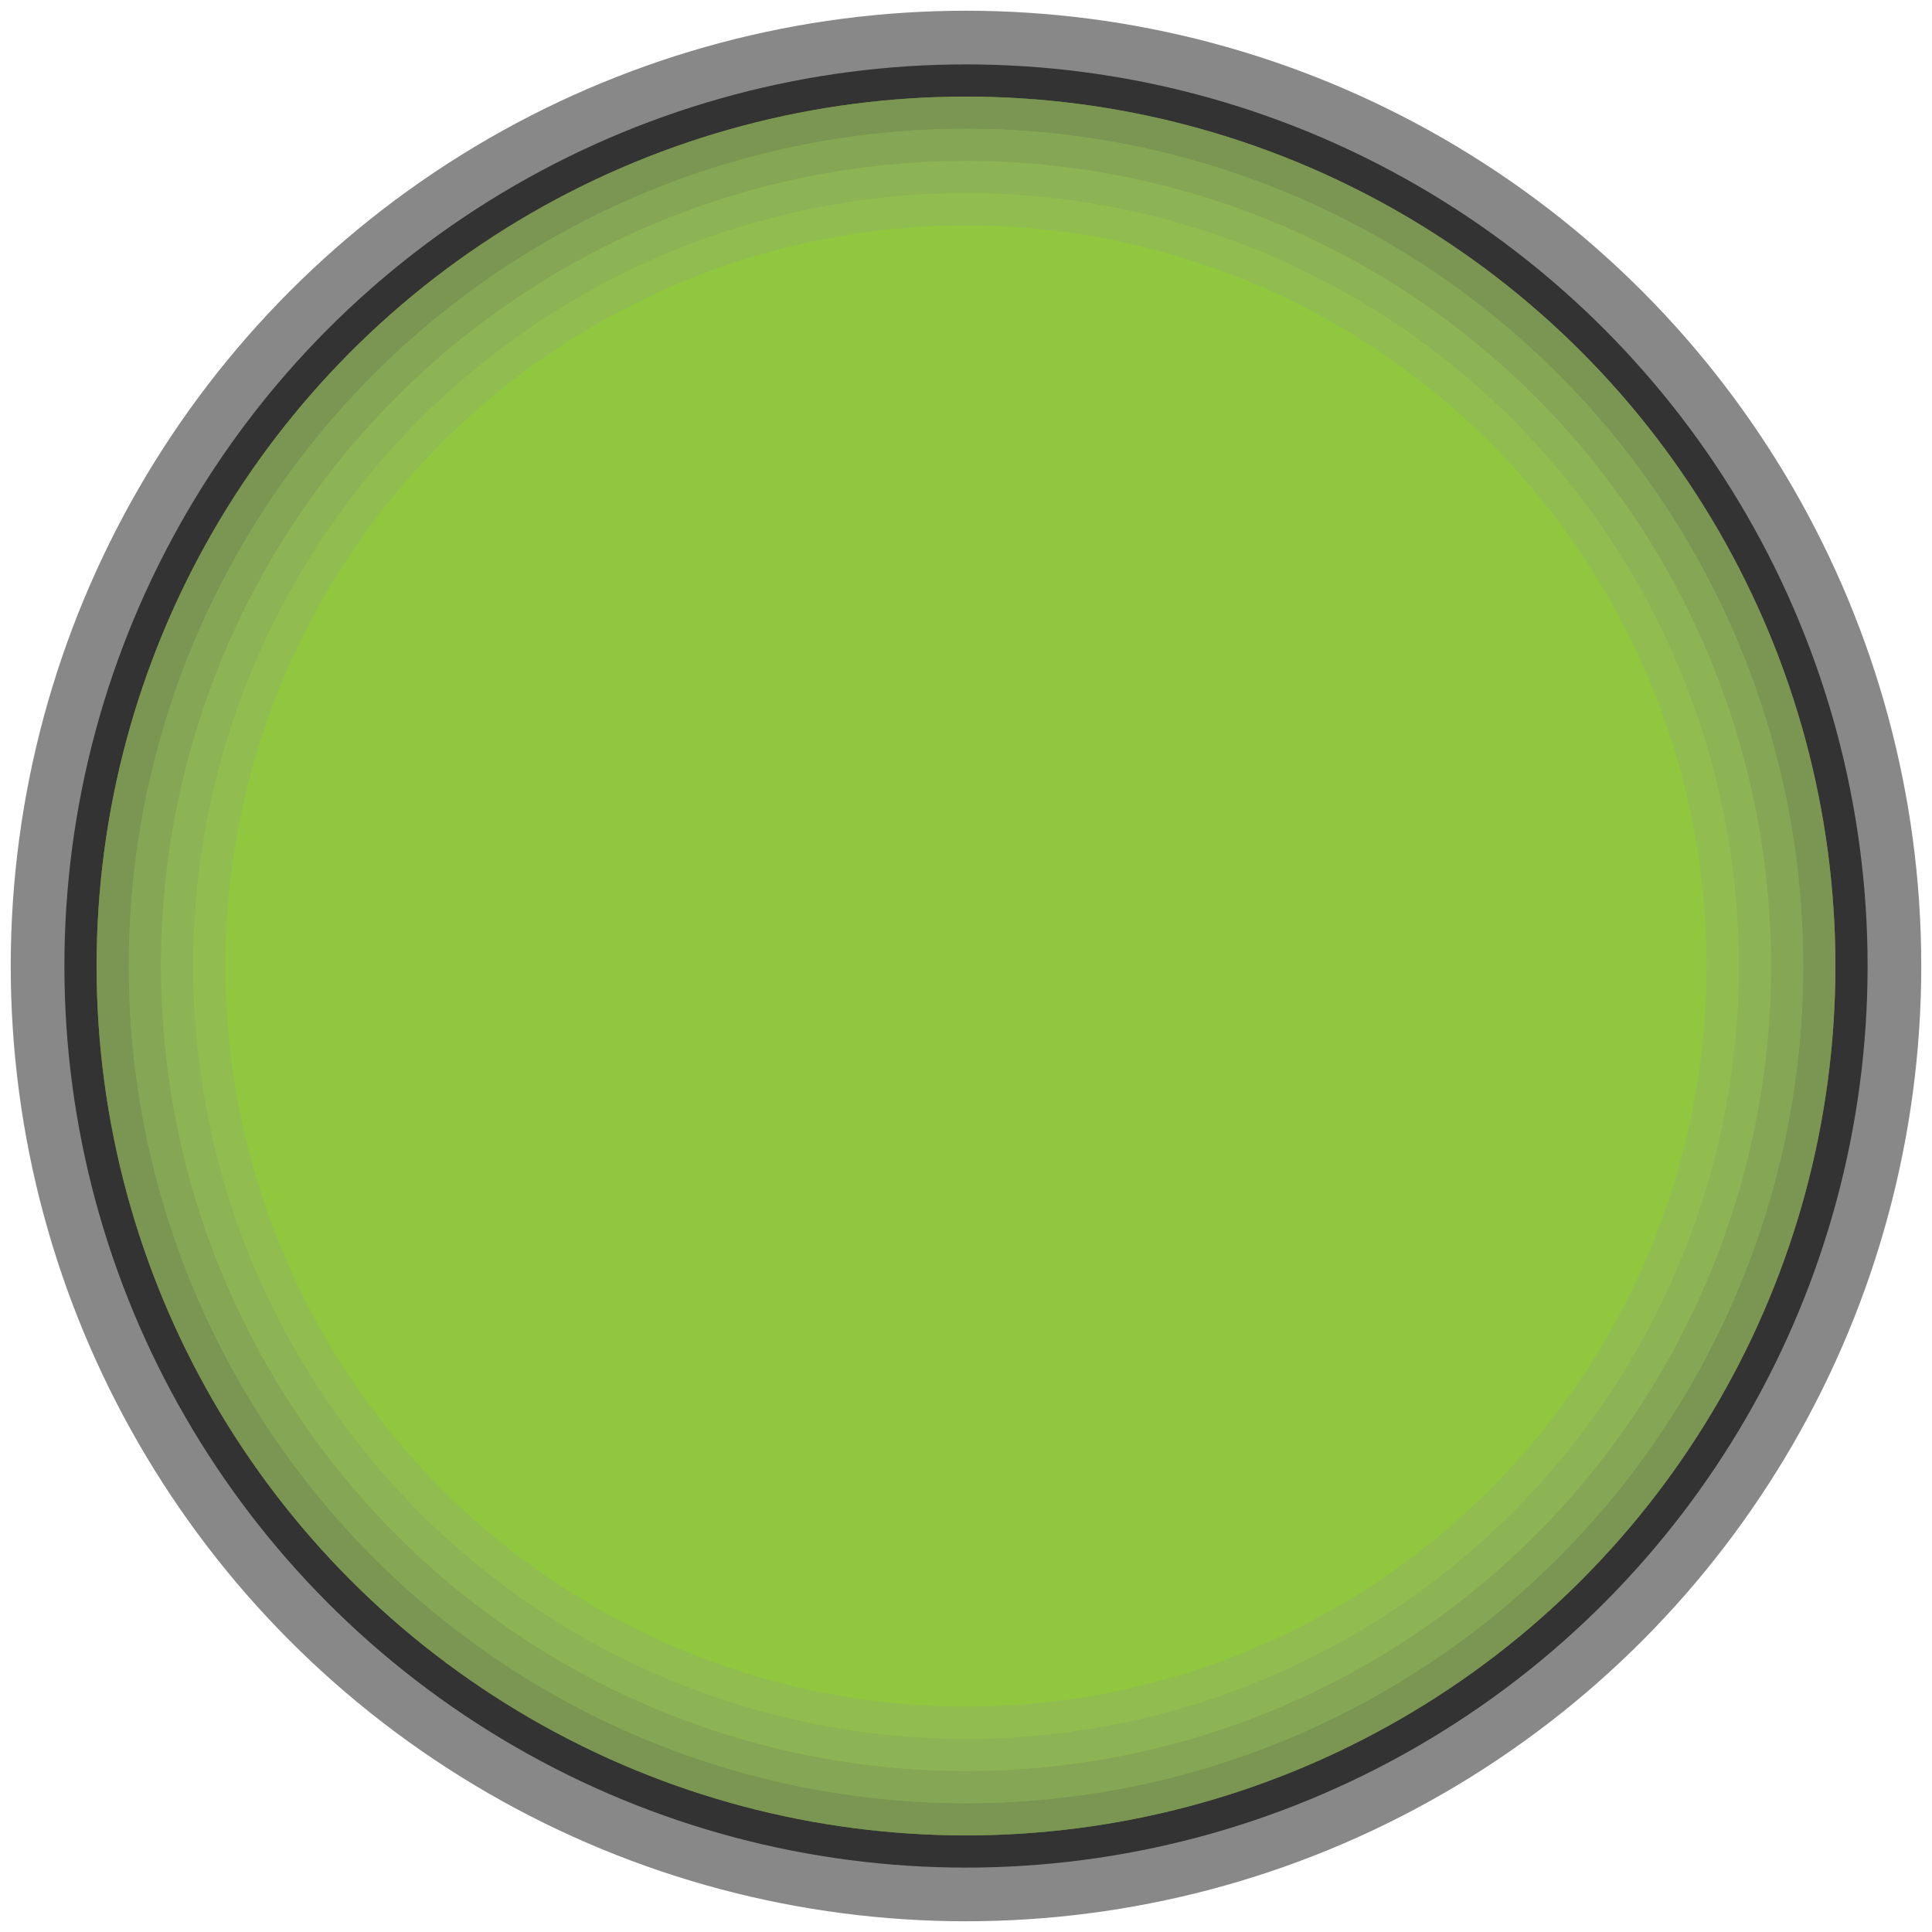<?xml version="1.0"?>
<svg xmlns="http://www.w3.org/2000/svg" xmlns:xlink="http://www.w3.org/1999/xlink" width="18.0" height="18.0" version="1.1" viewBox="0 0 18.0 18.0">
  <g transform="translate(9 9)">
    <circle r="8.9" fill="#888"/>
    <circle r="8.4" fill="#333"/>

    <circle r="8.1" fill="#90c73e"/>
    <circle r="8.1" fill="#666" fill-opacity="0.5"/>

    <circle r="7.8" fill="#90c73e"/>
    <circle r="7.8" fill="#777" fill-opacity="0.4"/>

    <circle r="7.5" fill="#90c73e"/>
    <circle r="7.5" fill="#888" fill-opacity="0.3"/>

    <circle r="7.2" fill="#90c73e"/>
    <circle r="7.2" fill="#999" fill-opacity="0.2"/>

    <circle r="6.9" fill="#90c73e"/>
  </g>
</svg>
